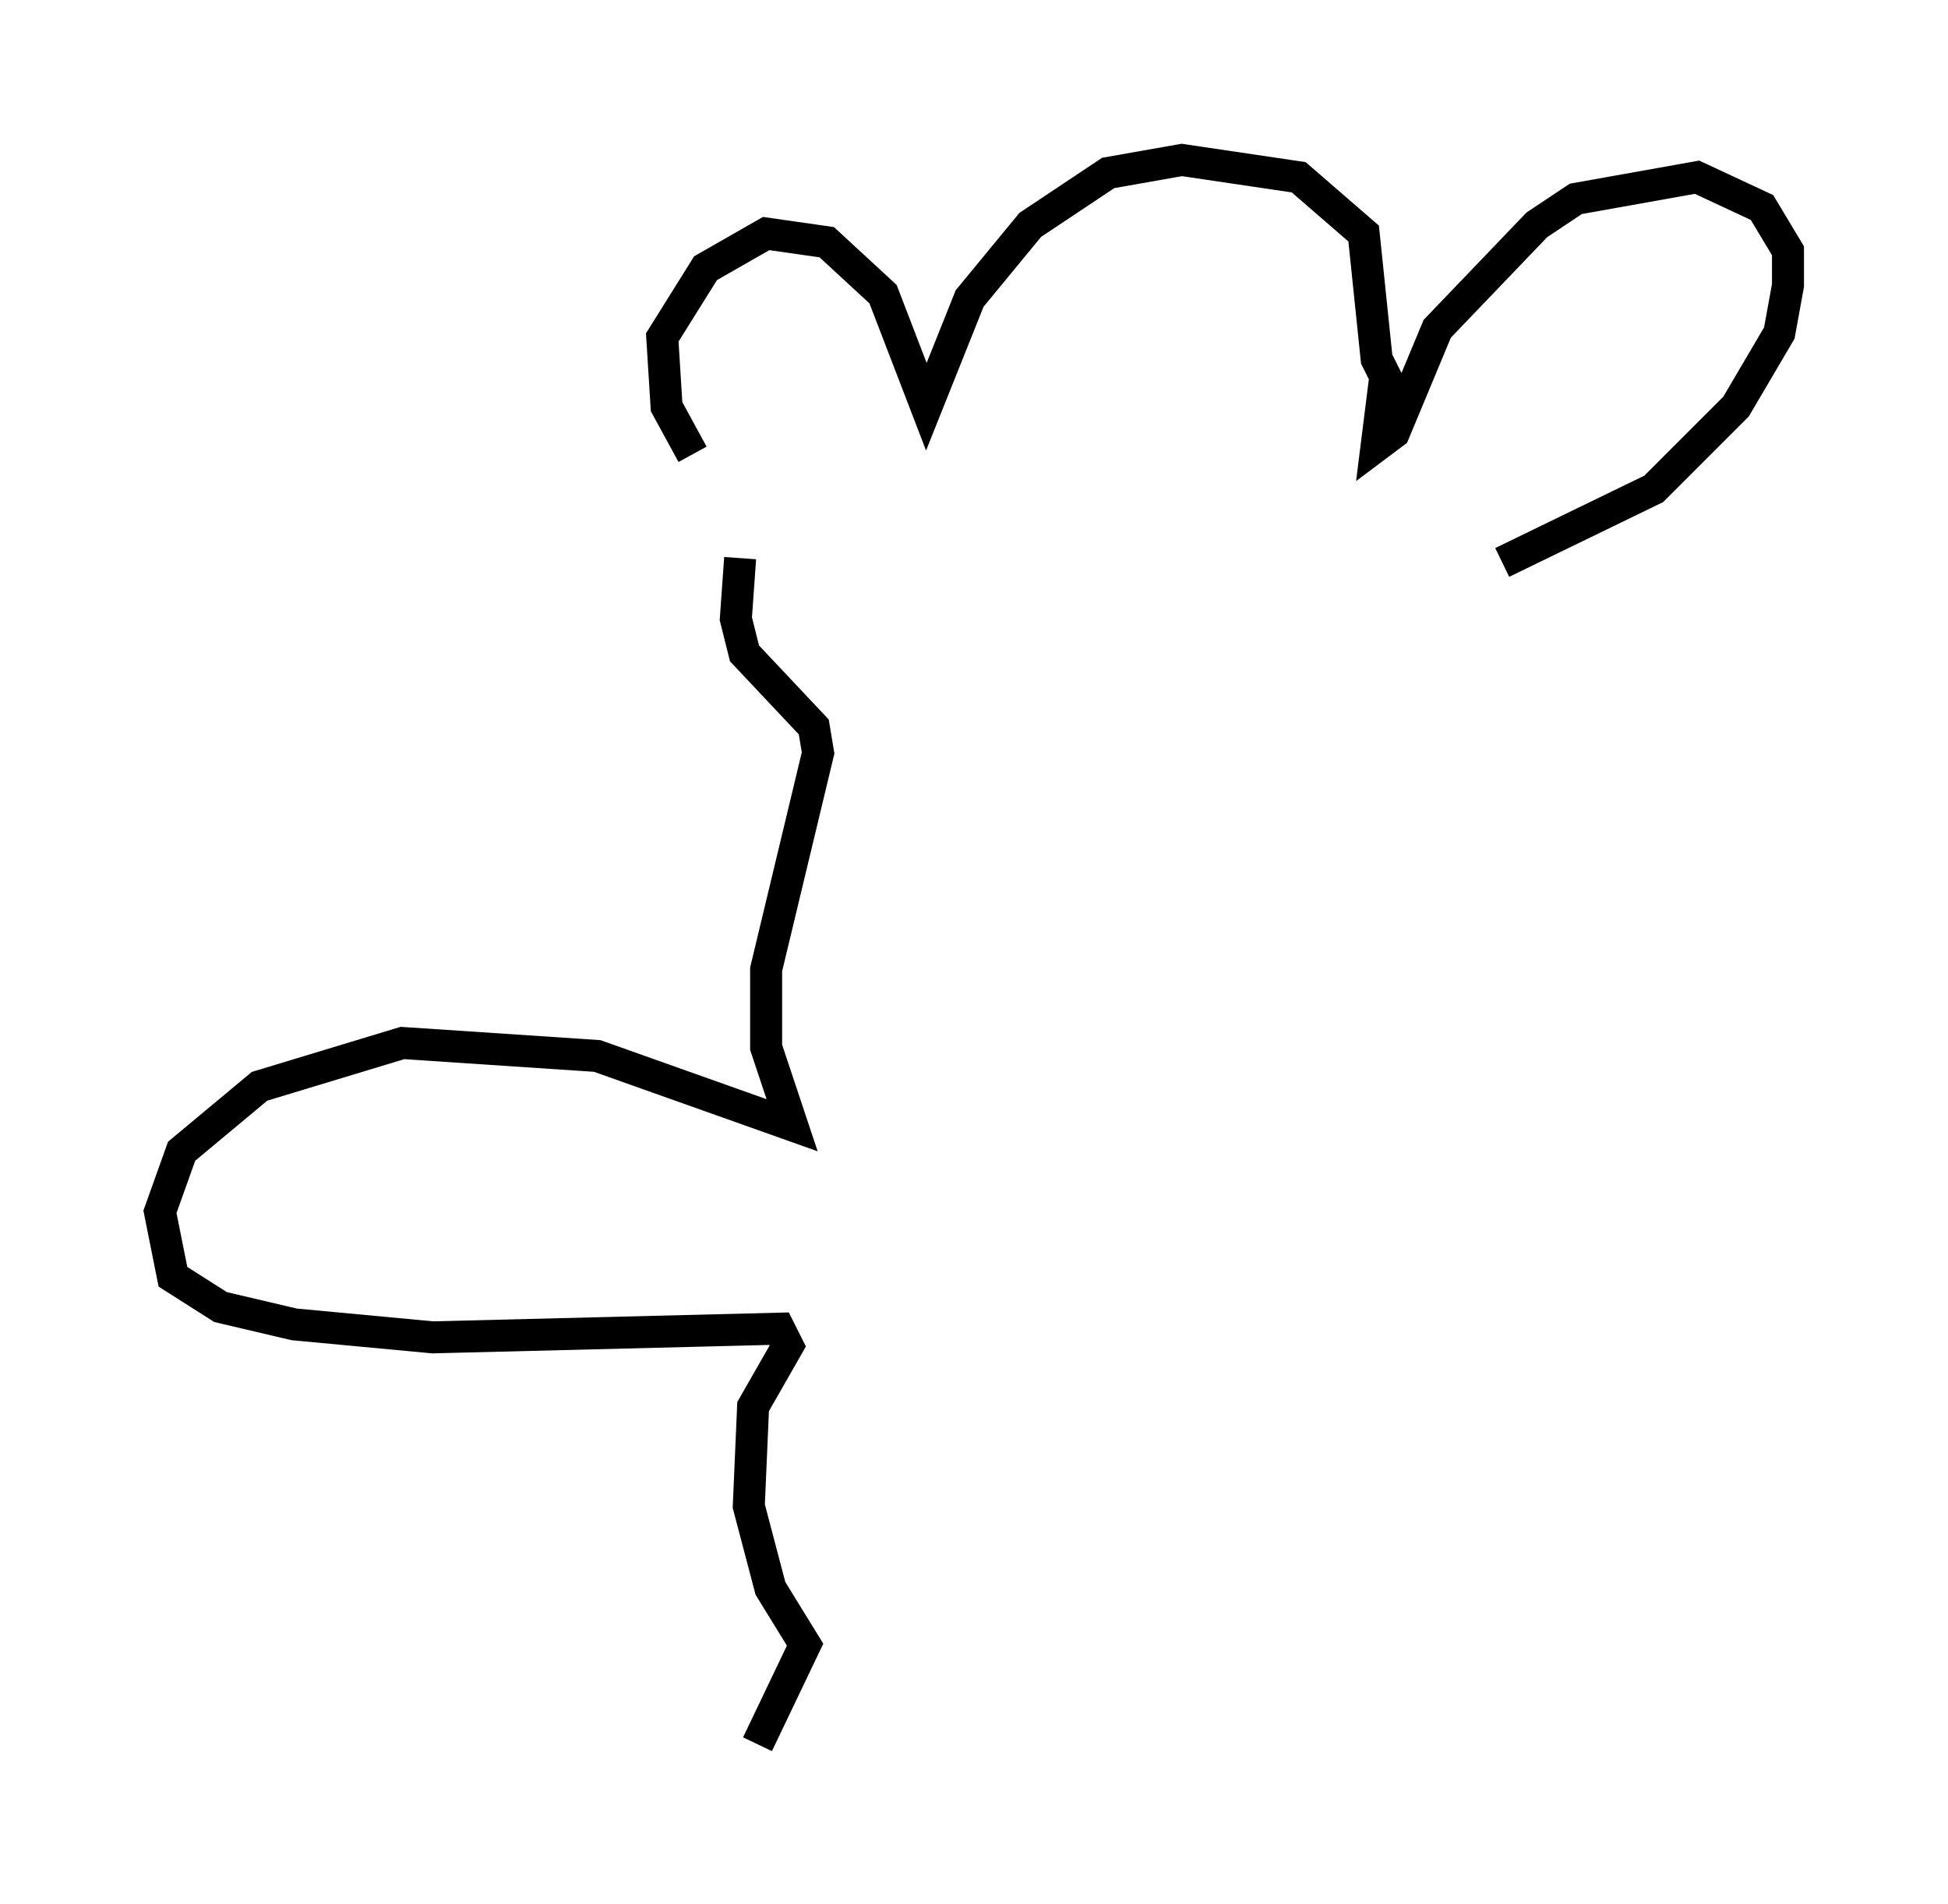 <?xml version="1.0" encoding="utf-8" ?>
<svg baseProfile="full" height="59.526" version="1.1" width="60.879" xmlns="http://www.w3.org/2000/svg" xmlns:ev="http://www.w3.org/2001/xml-events" xmlns:xlink="http://www.w3.org/1999/xlink"><defs /><rect fill="white" height="59.526" width="60.879" x="0" y="0" /><path d="M24.756, 17.178 m-3.112, -2.977 l-0.812, -1.488 -0.135, -2.165 l1.353, -2.165 1.894, -1.083 l1.894, 0.271 1.759, 1.624 l1.353, 3.518 1.353, -3.383 l1.894, -2.3 2.436, -1.624 l2.3, -0.406 3.654, 0.541 l2.03, 1.759 0.406, 3.924 l0.271, 0.541 -0.271, 2.165 l0.541, -0.406 1.353, -3.248 l3.112, -3.248 1.218, -0.812 l3.789, -0.677 2.03, 0.947 l0.812, 1.353 0.0, 1.083 l-0.271, 1.488 -1.353, 2.3 l-2.571, 2.571 -4.736, 2.3 m-23.816, -0.135 l-0.135, 1.894 0.271, 1.083 l2.165, 2.3 0.135, 0.812 l-1.624, 6.766 0.0, 2.436 l0.812, 2.436 -6.089, -2.165 l-6.089, -0.406 -4.465, 1.353 l-2.436, 2.03 -0.677, 1.894 l0.406, 2.03 1.488, 0.947 l2.3, 0.541 4.33, 0.406 l10.825, -0.271 0.271, 0.541 l-1.083, 1.894 -0.135, 3.112 l0.677, 2.571 1.083, 1.759 l-1.488, 3.112 " fill="none" stroke="black" stroke-width="1" /></svg>